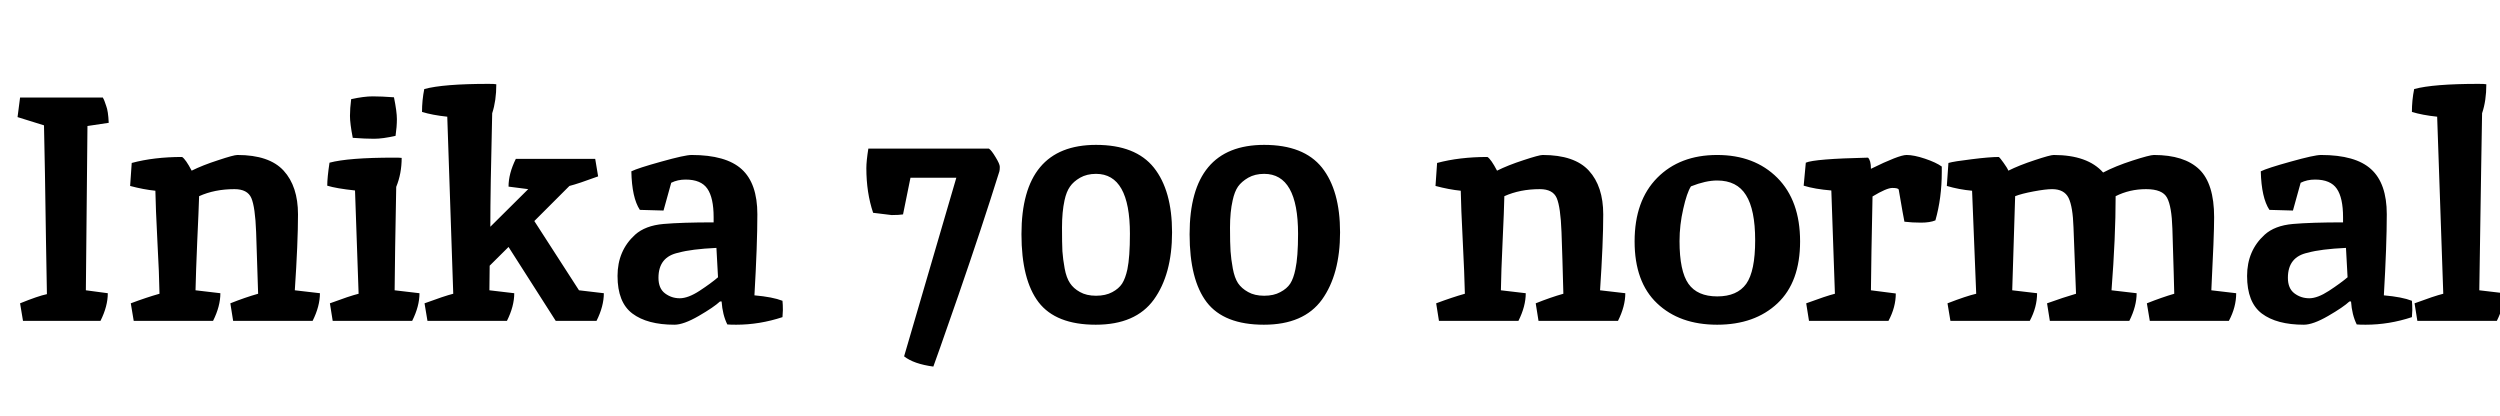<svg xmlns="http://www.w3.org/2000/svg" xmlns:xlink="http://www.w3.org/1999/xlink" width="188.088" height="31.272"><path fill="black" d="M1.51 7.34L7.75 7.34Q7.73 7.34 7.76 7.39Q7.80 7.44 7.86 7.60Q7.92 7.75 7.99 7.97L7.99 7.97Q8.14 8.35 8.18 9.24L8.18 9.24Q6.96 9.43 6.58 9.48L6.58 9.48L6.46 21.84L8.11 22.06Q8.11 23.04 7.56 24.14L7.56 24.14L1.73 24.14L1.51 22.82Q2.86 22.27 3.53 22.13L3.53 22.13Q3.50 20.71 3.46 18.14L3.46 18.14Q3.38 12.38 3.31 9.43L3.31 9.43L1.32 8.81L1.51 7.34ZM17.86 11.66Q20.26 11.66 21.34 12.84Q22.42 14.02 22.42 16.13Q22.42 18.24 22.18 21.84L22.18 21.84L24.07 22.06Q24.07 23.04 23.52 24.14L23.52 24.14L17.54 24.14L17.33 22.82Q18.46 22.37 19.42 22.10L19.42 22.10Q19.34 19.34 19.27 17.46Q19.20 15.58 18.91 14.90Q18.62 14.23 17.64 14.23L17.64 14.23Q16.15 14.23 14.98 14.76L14.98 14.76Q14.95 15.79 14.84 18.13Q14.74 20.47 14.71 21.84L14.71 21.84L16.58 22.06Q16.58 23.04 16.03 24.14L16.03 24.14L10.06 24.14L9.84 22.82Q11.04 22.37 12 22.10L12 22.10Q11.98 20.66 11.84 18.12Q11.71 15.58 11.69 14.35L11.69 14.35Q10.80 14.26 9.79 13.99L9.79 13.99L9.91 12.26Q11.59 11.81 13.70 11.81L13.70 11.81Q13.97 11.98 14.42 12.84L14.42 12.84Q15.24 12.43 16.42 12.05Q17.59 11.66 17.86 11.66L17.86 11.66ZM29.64 11.86L29.64 11.86Q30.10 11.86 30.22 11.88L30.22 11.88Q30.22 13.06 29.81 14.06L29.81 14.06Q29.71 19.25 29.69 21.84L29.69 21.84L31.56 22.06Q31.56 23.04 31.01 24.14L31.01 24.14L25.03 24.14L24.82 22.82Q26.30 22.27 26.98 22.10L26.98 22.10L26.71 14.33Q25.30 14.18 24.62 13.97L24.62 13.97Q24.62 13.37 24.79 12.24L24.79 12.24Q26.21 11.86 29.64 11.86ZM29.64 7.32L29.64 7.32Q29.86 8.40 29.86 8.96Q29.86 9.53 29.76 10.22L29.76 10.22Q28.80 10.44 28.14 10.44Q27.48 10.44 26.54 10.37L26.54 10.37Q26.33 9.29 26.33 8.72Q26.33 8.16 26.42 7.46L26.42 7.46Q27.38 7.25 28.04 7.25Q28.70 7.25 29.64 7.32ZM38.26 18.58L36.84 19.99L36.82 21.84L38.69 22.06Q38.69 23.04 38.14 24.14L38.14 24.14L32.16 24.14L31.94 22.82Q33.43 22.27 34.10 22.10L34.10 22.10L33.65 8.78Q32.52 8.66 31.75 8.42L31.75 8.42Q31.75 7.54 31.92 6.70L31.92 6.70Q33.34 6.31 36.77 6.31L36.77 6.31Q37.22 6.31 37.34 6.34L37.34 6.34Q37.34 7.58 37.03 8.52L37.03 8.52Q36.89 14.28 36.89 17.06L36.89 17.06L39.74 14.23L38.26 14.04Q38.26 13.06 38.81 11.95L38.81 11.95L44.78 11.95L45 13.27Q43.51 13.82 42.84 13.99L42.84 13.99L40.20 16.63L43.56 21.84L45.43 22.06Q45.43 23.04 44.88 24.14L44.88 24.14L41.81 24.14L38.26 18.58ZM50.74 24.43L50.74 24.43Q48.70 24.43 47.58 23.59Q46.46 22.75 46.46 20.76L46.46 20.76Q46.46 18.86 47.78 17.66L47.78 17.66Q48.55 16.97 49.92 16.85Q51.29 16.73 53.69 16.73L53.69 16.73L53.69 16.34Q53.69 14.88 53.22 14.20Q52.75 13.51 51.58 13.51L51.58 13.51Q50.98 13.51 50.50 13.75L50.50 13.75L49.92 15.84L48.14 15.79Q47.54 14.88 47.50 12.89L47.50 12.89Q47.98 12.65 49.75 12.16Q51.53 11.66 52.03 11.66L52.03 11.66Q54.62 11.66 55.80 12.73Q56.98 13.80 56.98 16.12Q56.98 18.43 56.76 22.22L56.76 22.22Q58.13 22.34 58.87 22.63L58.87 22.63Q58.90 22.92 58.90 23.33L58.90 23.33L58.87 23.86Q57.14 24.43 55.39 24.43L55.39 24.43Q54.94 24.43 54.72 24.41L54.72 24.41Q54.36 23.69 54.29 22.68L54.29 22.68L54.17 22.68Q53.71 23.11 52.57 23.77Q51.43 24.43 50.74 24.43ZM49.54 20.90Q49.54 21.70 50.03 22.07Q50.52 22.44 51.14 22.44Q51.77 22.44 52.63 21.88Q53.50 21.31 54.02 20.86L54.02 20.86L53.90 18.65Q52.01 18.74 51.05 19.01L51.05 19.01Q49.54 19.32 49.54 20.90L49.54 20.90ZM74.40 11.18Q74.59 11.30 74.90 11.82Q75.22 12.34 75.22 12.55Q75.22 12.77 75.19 12.89L75.19 12.89Q73.87 17.11 72.11 22.20Q70.34 27.29 70.22 27.58L70.22 27.58Q68.74 27.38 68.02 26.81L68.02 26.81L71.95 13.37L68.50 13.37L67.94 16.13Q67.66 16.18 67.08 16.18L67.08 16.18L65.69 16.01Q65.18 14.50 65.18 12.65L65.18 12.65Q65.18 12.12 65.33 11.18L65.33 11.18L74.40 11.18ZM82.46 10.90L82.46 10.90Q85.44 10.90 86.81 12.61Q88.18 14.33 88.18 17.48Q88.18 20.64 86.81 22.54Q85.44 24.43 82.44 24.43Q79.44 24.43 78.14 22.74Q76.85 21.05 76.85 17.62L76.85 17.62Q76.85 10.90 82.46 10.90ZM81.25 21.97Q81.74 22.25 82.46 22.25Q83.18 22.25 83.68 21.98Q84.17 21.72 84.42 21.34Q84.67 20.95 84.82 20.26L84.82 20.26Q85.01 19.34 85.01 17.59L85.01 17.59Q85.01 13.08 82.46 13.08L82.46 13.08Q81.77 13.08 81.26 13.37Q80.76 13.66 80.50 14.04Q80.23 14.42 80.09 15.07L80.09 15.07Q79.90 15.94 79.90 17.12Q79.90 18.31 79.93 18.90Q79.97 19.49 80.10 20.20Q80.23 20.90 80.50 21.30Q80.76 21.70 81.25 21.97ZM95.11 10.90L95.11 10.90Q98.09 10.90 99.46 12.61Q100.82 14.33 100.82 17.48Q100.82 20.64 99.46 22.54Q98.09 24.43 95.09 24.43Q92.09 24.43 90.79 22.74Q89.50 21.05 89.50 17.62L89.50 17.62Q89.50 10.90 95.11 10.90ZM93.90 21.97Q94.39 22.25 95.11 22.25Q95.83 22.25 96.32 21.98Q96.82 21.72 97.07 21.34Q97.32 20.95 97.46 20.26L97.46 20.26Q97.66 19.34 97.66 17.59L97.66 17.59Q97.66 13.08 95.11 13.08L95.11 13.08Q94.42 13.08 93.91 13.37Q93.41 13.66 93.14 14.04Q92.88 14.42 92.74 15.07L92.74 15.07Q92.54 15.94 92.54 17.12Q92.54 18.31 92.58 18.90Q92.62 19.49 92.75 20.20Q92.88 20.90 93.14 21.30Q93.41 21.70 93.90 21.97ZM116.06 11.66Q118.46 11.66 119.54 12.84Q120.62 14.02 120.62 16.13Q120.62 18.24 120.38 21.84L120.38 21.84L122.28 22.06Q122.28 23.04 121.73 24.14L121.73 24.14L115.75 24.14L115.54 22.82Q116.66 22.37 117.62 22.10L117.62 22.10Q117.55 19.34 117.48 17.46Q117.41 15.58 117.12 14.90Q116.83 14.23 115.85 14.23L115.85 14.23Q114.36 14.23 113.18 14.76L113.18 14.76Q113.16 15.79 113.05 18.13Q112.94 20.47 112.92 21.84L112.92 21.84L114.79 22.06Q114.79 23.04 114.24 24.14L114.24 24.14L108.26 24.14L108.05 22.82Q109.25 22.37 110.21 22.10L110.21 22.10Q110.18 20.66 110.05 18.12Q109.92 15.58 109.90 14.35L109.90 14.35Q109.01 14.26 108.00 13.99L108.00 13.99L108.12 12.26Q109.80 11.81 111.91 11.81L111.91 11.81Q112.18 11.98 112.63 12.84L112.63 12.84Q113.45 12.43 114.62 12.05Q115.80 11.66 116.06 11.66L116.06 11.66ZM129.19 13.58L129.19 13.58Q128.33 13.58 127.22 14.02L127.22 14.02Q126.91 14.50 126.64 15.71Q126.36 16.92 126.36 18.14L126.36 18.14Q126.36 20.40 127.03 21.35Q127.70 22.30 129.20 22.30Q130.70 22.30 131.38 21.35Q132.05 20.40 132.05 18.08Q132.05 15.77 131.36 14.68Q130.68 13.58 129.19 13.58ZM129.19 11.66Q132 11.66 133.72 13.38Q135.43 15.10 135.43 18.16Q135.43 21.22 133.73 22.82Q132.02 24.43 129.19 24.43Q126.36 24.43 124.67 22.82Q122.98 21.22 122.98 18.16Q122.98 15.10 124.68 13.38Q126.38 11.66 129.19 11.66ZM142.85 14.26L142.85 14.26Q142.80 14.14 142.37 14.14Q141.94 14.14 140.88 14.78L140.88 14.78Q140.78 19.49 140.76 21.84L140.76 21.84L142.63 22.08Q142.63 23.11 142.08 24.14L142.08 24.14L136.10 24.14L135.89 22.82Q137.38 22.27 138.05 22.10L138.05 22.10L137.78 14.33Q136.54 14.23 135.70 13.97L135.70 13.97L135.86 12.24Q136.51 11.95 140.54 11.86L140.54 11.86Q140.76 12.07 140.76 12.70L140.76 12.70Q142.87 11.66 143.44 11.66Q144 11.66 144.83 11.94Q145.66 12.22 146.09 12.53L146.09 12.53L146.09 12.94Q146.09 14.90 145.61 16.58L145.61 16.58Q145.20 16.75 144.53 16.75Q143.86 16.75 143.28 16.68L143.28 16.68Q143.21 16.37 142.85 14.26ZM163.44 17.21Q163.39 15.53 163.04 14.88Q162.70 14.23 161.46 14.23Q160.22 14.23 159.17 14.76L159.17 14.76Q159.17 17.83 158.86 21.84L158.86 21.84L160.75 22.06Q160.75 23.04 160.20 24.14L160.20 24.14L154.22 24.14L154.01 22.82Q155.26 22.37 156.19 22.10L156.19 22.10L156 17.11Q155.95 15.55 155.63 14.89Q155.30 14.23 154.39 14.23L154.39 14.23Q153.91 14.23 153 14.40Q152.09 14.57 151.61 14.76L151.61 14.76Q151.61 14.83 151.39 21.84L151.39 21.84L153.26 22.06Q153.26 23.11 152.71 24.14L152.71 24.14L146.74 24.14L146.52 22.82Q147.94 22.27 148.68 22.10L148.68 22.10L148.37 14.35Q147.38 14.26 146.47 13.99L146.47 13.99L146.59 12.26Q147 12.14 148.34 11.98Q149.69 11.81 150.38 11.81L150.38 11.81Q150.48 11.88 150.74 12.25Q151.01 12.62 151.10 12.84L151.10 12.84Q151.92 12.43 153.08 12.05Q154.25 11.66 154.51 11.66L154.51 11.66Q157.06 11.66 158.23 12.98L158.23 12.98Q159.14 12.50 160.44 12.08Q161.74 11.66 162.05 11.66L162.05 11.66Q164.33 11.66 165.46 12.74Q166.58 13.82 166.58 16.34L166.58 16.34Q166.58 17.74 166.37 21.84L166.37 21.84L168.24 22.06Q168.24 23.11 167.69 24.14L167.69 24.14L161.74 24.14L161.52 22.82Q162.65 22.37 163.58 22.10L163.58 22.10Q163.56 21.55 163.54 20.54L163.54 20.54Q163.49 18.89 163.44 17.21ZM173.33 24.43L173.33 24.43Q171.29 24.43 170.17 23.59Q169.06 22.75 169.06 20.76L169.06 20.76Q169.06 18.86 170.38 17.66L170.38 17.66Q171.14 16.97 172.51 16.85Q173.88 16.73 176.28 16.73L176.28 16.73L176.28 16.34Q176.28 14.88 175.81 14.20Q175.34 13.51 174.17 13.51L174.17 13.51Q173.57 13.51 173.09 13.75L173.09 13.75L172.51 15.84L170.74 15.79Q170.14 14.88 170.09 12.89L170.09 12.89Q170.57 12.65 172.34 12.16Q174.12 11.66 174.62 11.66L174.62 11.66Q177.22 11.66 178.39 12.73Q179.57 13.80 179.57 16.12Q179.57 18.43 179.35 22.22L179.35 22.22Q180.72 22.34 181.46 22.63L181.46 22.63Q181.49 22.92 181.49 23.33L181.49 23.33L181.46 23.86Q179.74 24.43 177.98 24.43L177.98 24.43Q177.53 24.43 177.31 24.41L177.31 24.41Q176.95 23.69 176.88 22.68L176.88 22.68L176.76 22.68Q176.30 23.11 175.16 23.77Q174.02 24.43 173.33 24.43ZM172.13 20.90Q172.13 21.70 172.62 22.07Q173.11 22.44 173.74 22.44Q174.36 22.44 175.22 21.88Q176.09 21.31 176.62 20.86L176.62 20.86L176.50 18.65Q174.60 18.74 173.64 19.01L173.64 19.01Q172.13 19.32 172.13 20.90L172.13 20.90ZM186.48 6.31L186.48 6.31Q186.94 6.31 187.06 6.34L187.06 6.34Q187.06 7.58 186.74 8.52L186.74 8.52Q186.72 10.01 186.67 12.72L186.67 12.72Q186.58 18.67 186.53 21.84L186.53 21.84L188.40 22.06Q188.40 23.04 187.85 24.14L187.85 24.14L181.87 24.14L181.66 22.82Q183.14 22.27 183.82 22.10L183.82 22.10L183.36 8.78Q182.23 8.66 181.46 8.42L181.46 8.42Q181.46 7.54 181.63 6.70L181.63 6.70Q183.05 6.31 186.48 6.31Z"/></svg>